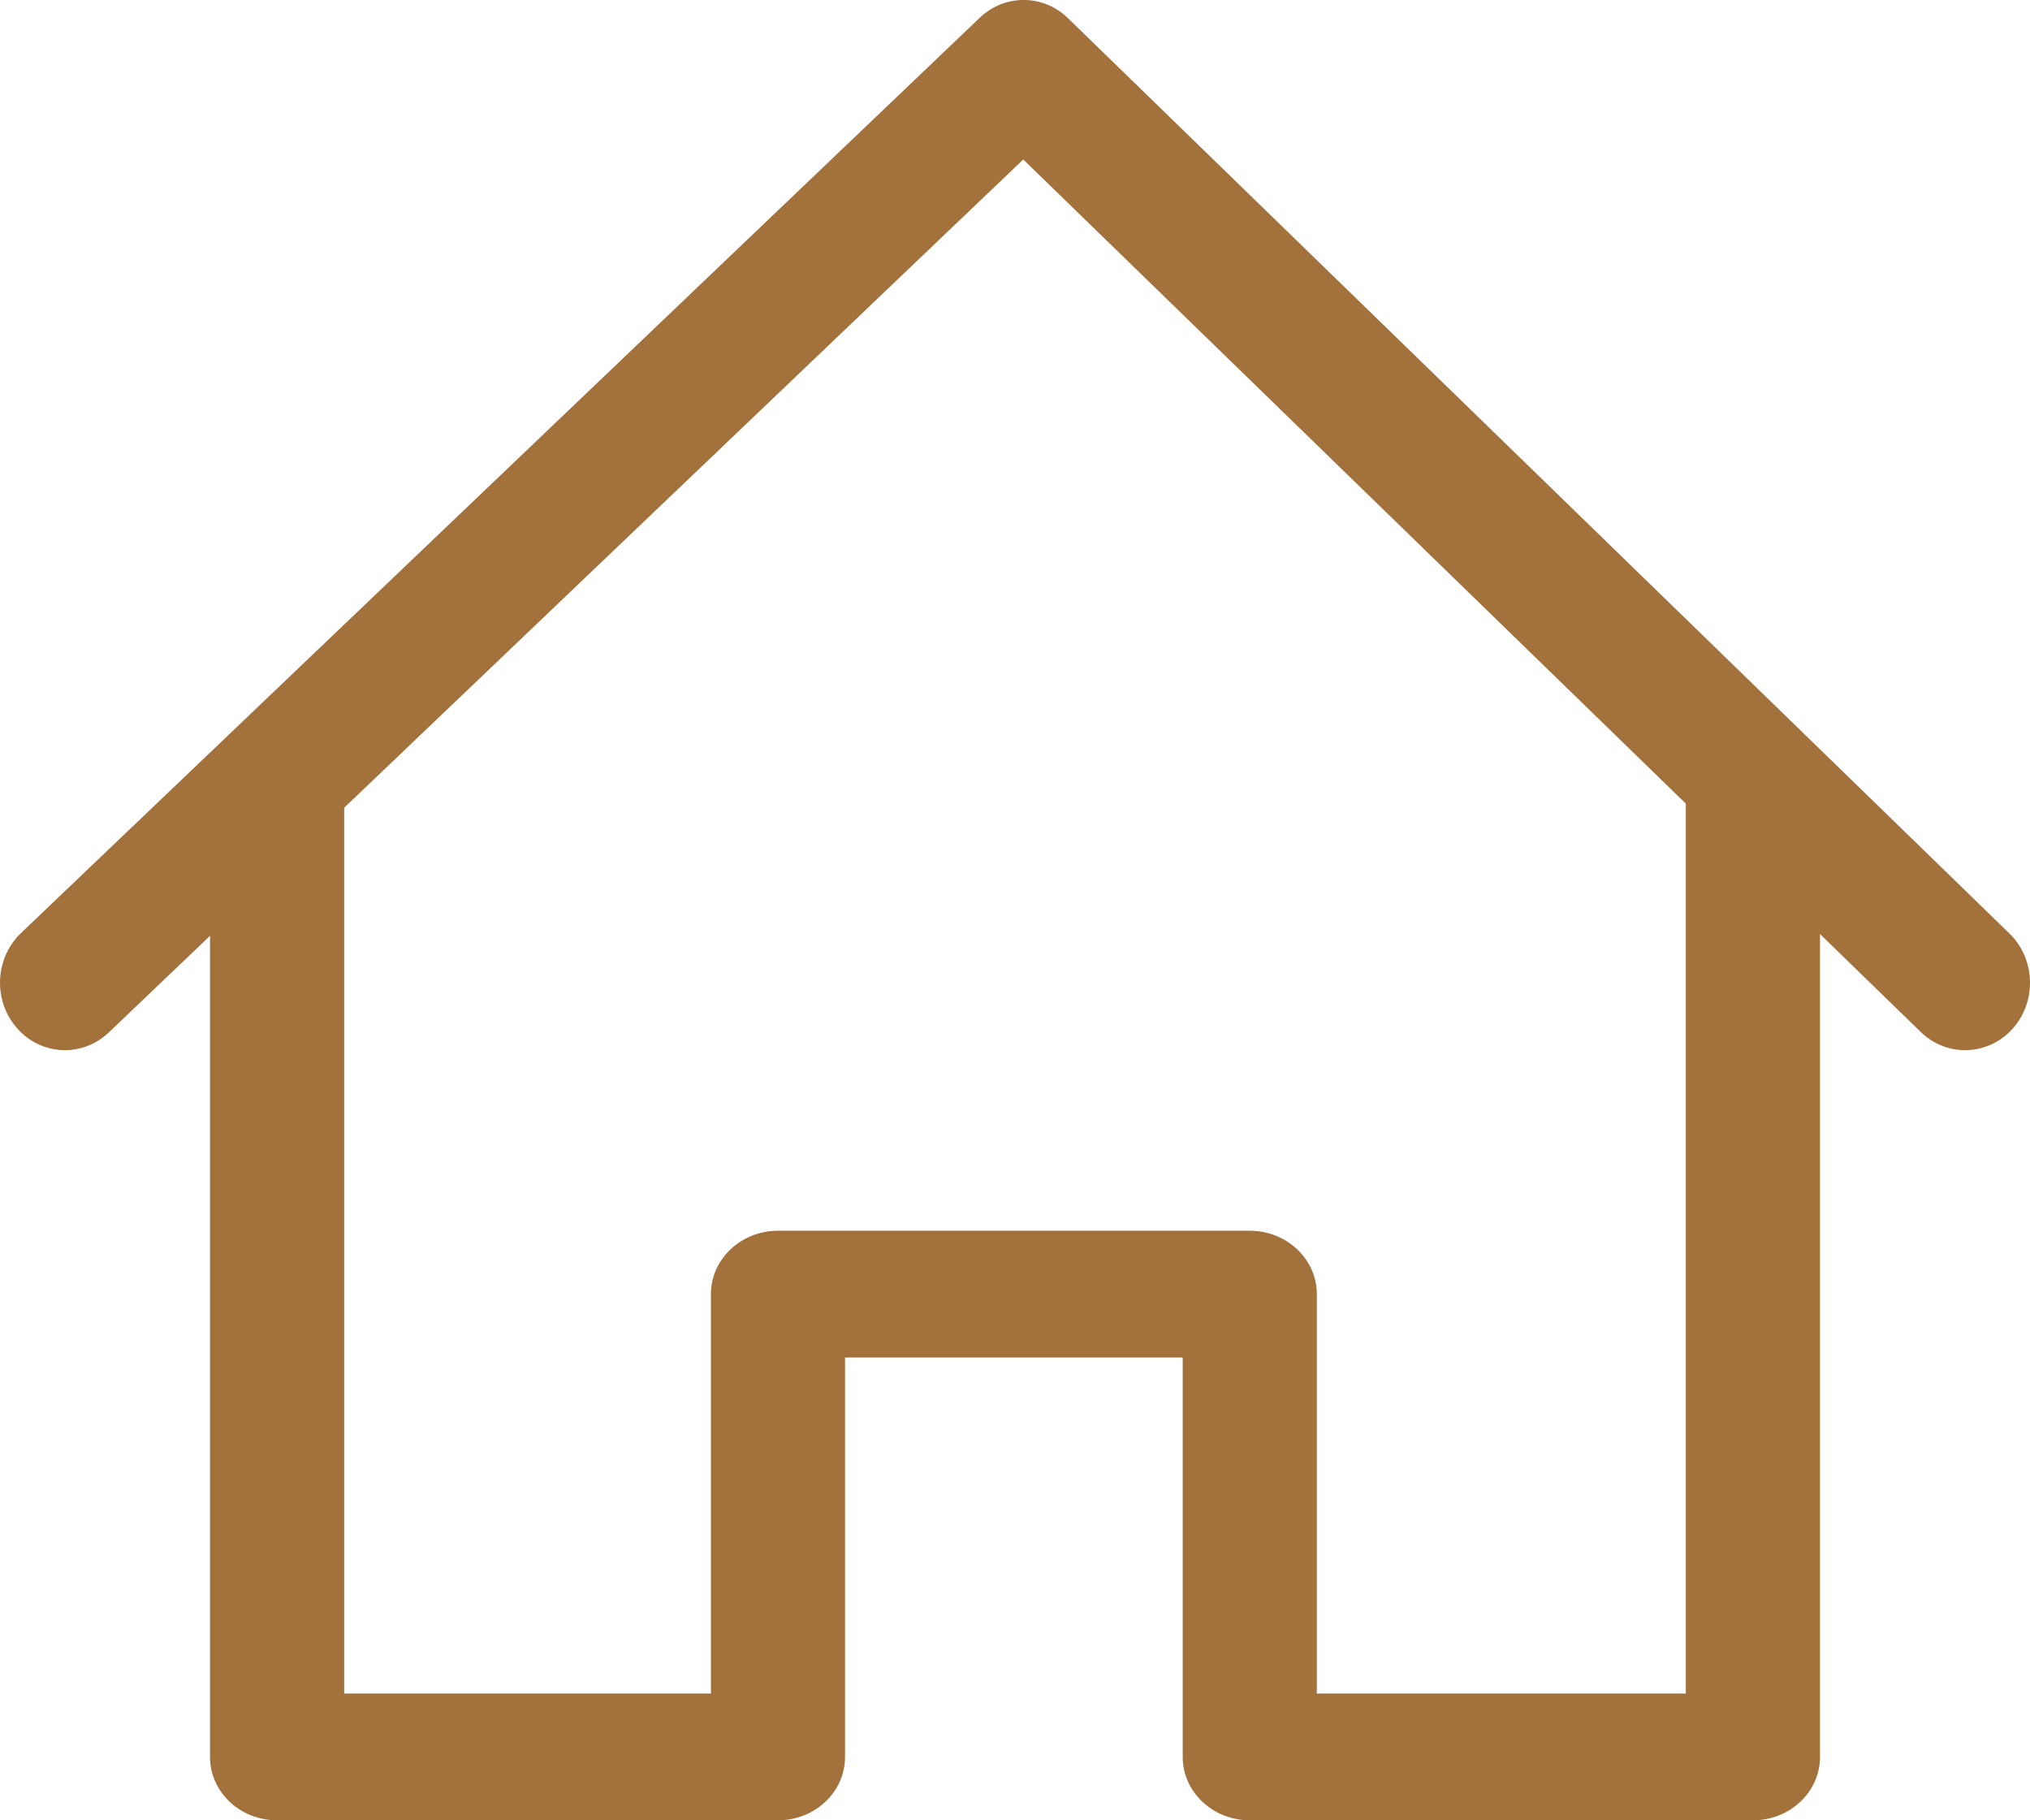 <?xml version="1.0" encoding="UTF-8"?>
<svg xmlns:xlink="http://www.w3.org/1999/xlink" height="26px" version="1.1" viewBox="0 0 29 26"
    width="29px" xmlns="http://www.w3.org/2000/svg">
    <title>home</title>
    <g fill="none" fill-rule="evenodd" id="Page-1" stroke="none" stroke-width="1">
        <g fill="#A2713C" fill-rule="nonzero" id="home--copy-2"
            transform="translate(-30, -597)">
            <g id="home" transform="translate(30, 597)">
                <path
                    d="M24.083,11 L24.083,24.189 L18.812,24.189 L18.812,18.485 C18.812,17.985 18.383,17.579 17.854,17.579 L11.114,17.579 C10.585,17.579 10.156,17.985 10.156,18.485 L10.156,24.189 L4.917,24.189 L4.917,11 L3,11 L3,25.095 C3,25.595 3.429,26 3.958,26 L11.114,26 C11.643,26 12.072,25.595 12.072,25.095 L12.072,19.39 L16.896,19.39 L16.896,25.095 C16.896,25.595 17.325,26 17.854,26 L25.042,26 C25.571,26 26,25.595 26,25.095 L26,11 L24.083,11 Z"
                    id="Path"></path>
                <path
                    d="M28.706,13.333 L15.257,0.26 C14.903,-0.085 14.353,-0.087 13.996,0.254 L0.3,13.327 C-0.077,13.687 -0.102,14.296 0.245,14.688 C0.427,14.895 0.677,15 0.928,15 C1.152,15 1.377,14.916 1.555,14.746 L14.618,2.278 L27.439,14.74 C27.814,15.104 28.4,15.083 28.75,14.695 C29.1,14.306 29.08,13.696 28.706,13.333 Z"
                    id="Path"></path>
            </g>
        </g>
    </g>
</svg>